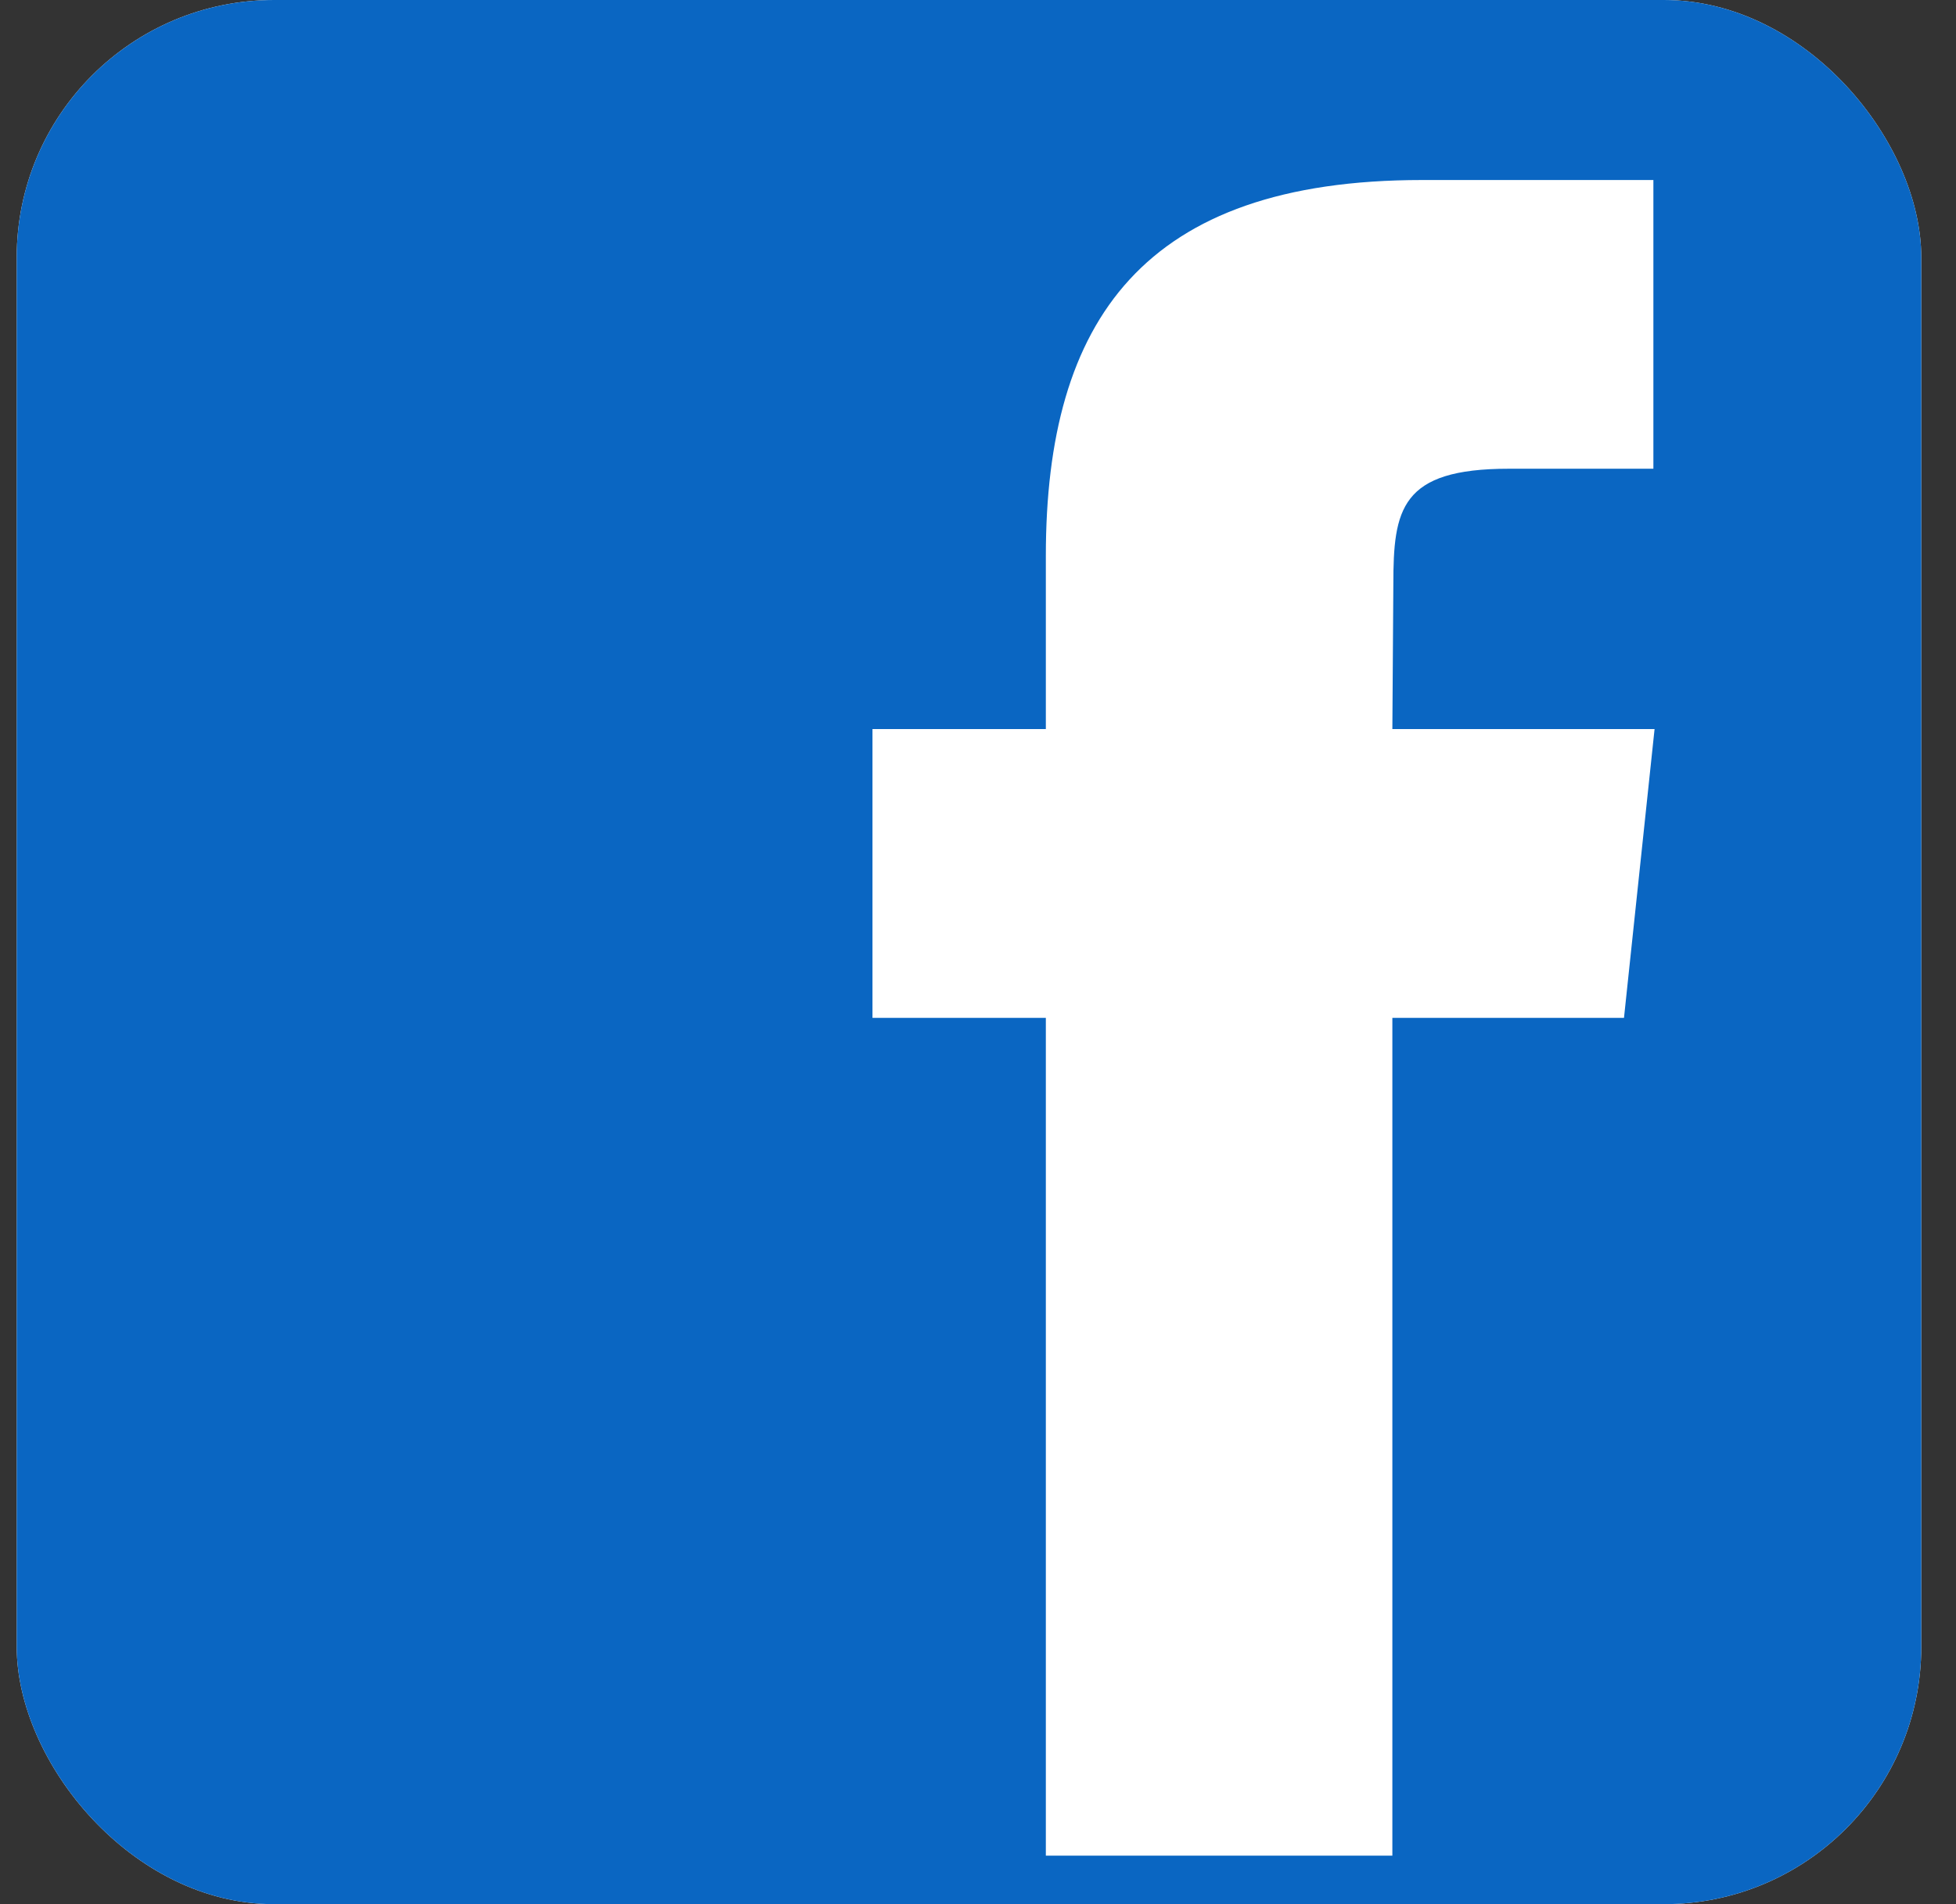 <svg width="38" height="37" viewBox="0 0 38 37" fill="none" xmlns="http://www.w3.org/2000/svg">
<rect x="0" y="0" width="38" height="37" fill="#333333" stroke="none"/>
<g id="raphael:facebook">
<g clip-path="url(#clip0_295_1264)">
<rect x="0.325" width="37" height="37" rx="5" fill="white"/>
<path id="Vector" d="M31.909 -0.459H5.174C2.099 -0.459 -0.416 2.056 -0.416 5.13V31.868C-0.416 34.942 2.099 37.457 5.174 37.457H31.912C34.986 37.457 37.501 34.942 37.501 31.868V5.13C37.498 2.056 34.986 -0.459 31.909 -0.459ZM31.55 19.778H27.05V36.057H20.318V19.778H16.95V14.166H20.318V10.799C20.318 6.221 22.218 3.498 27.626 3.498H32.121V9.108H29.31C27.208 9.108 27.069 9.895 27.069 11.358L27.05 14.166H32.144L31.55 19.778Z" fill="#0A66C2"/>
</g>
</g>
<defs>
<clipPath id="clip0_295_1264">
<rect x="0.325" width="37" height="37" rx="5" fill="white"/>
</clipPath>
</defs>
</svg>
